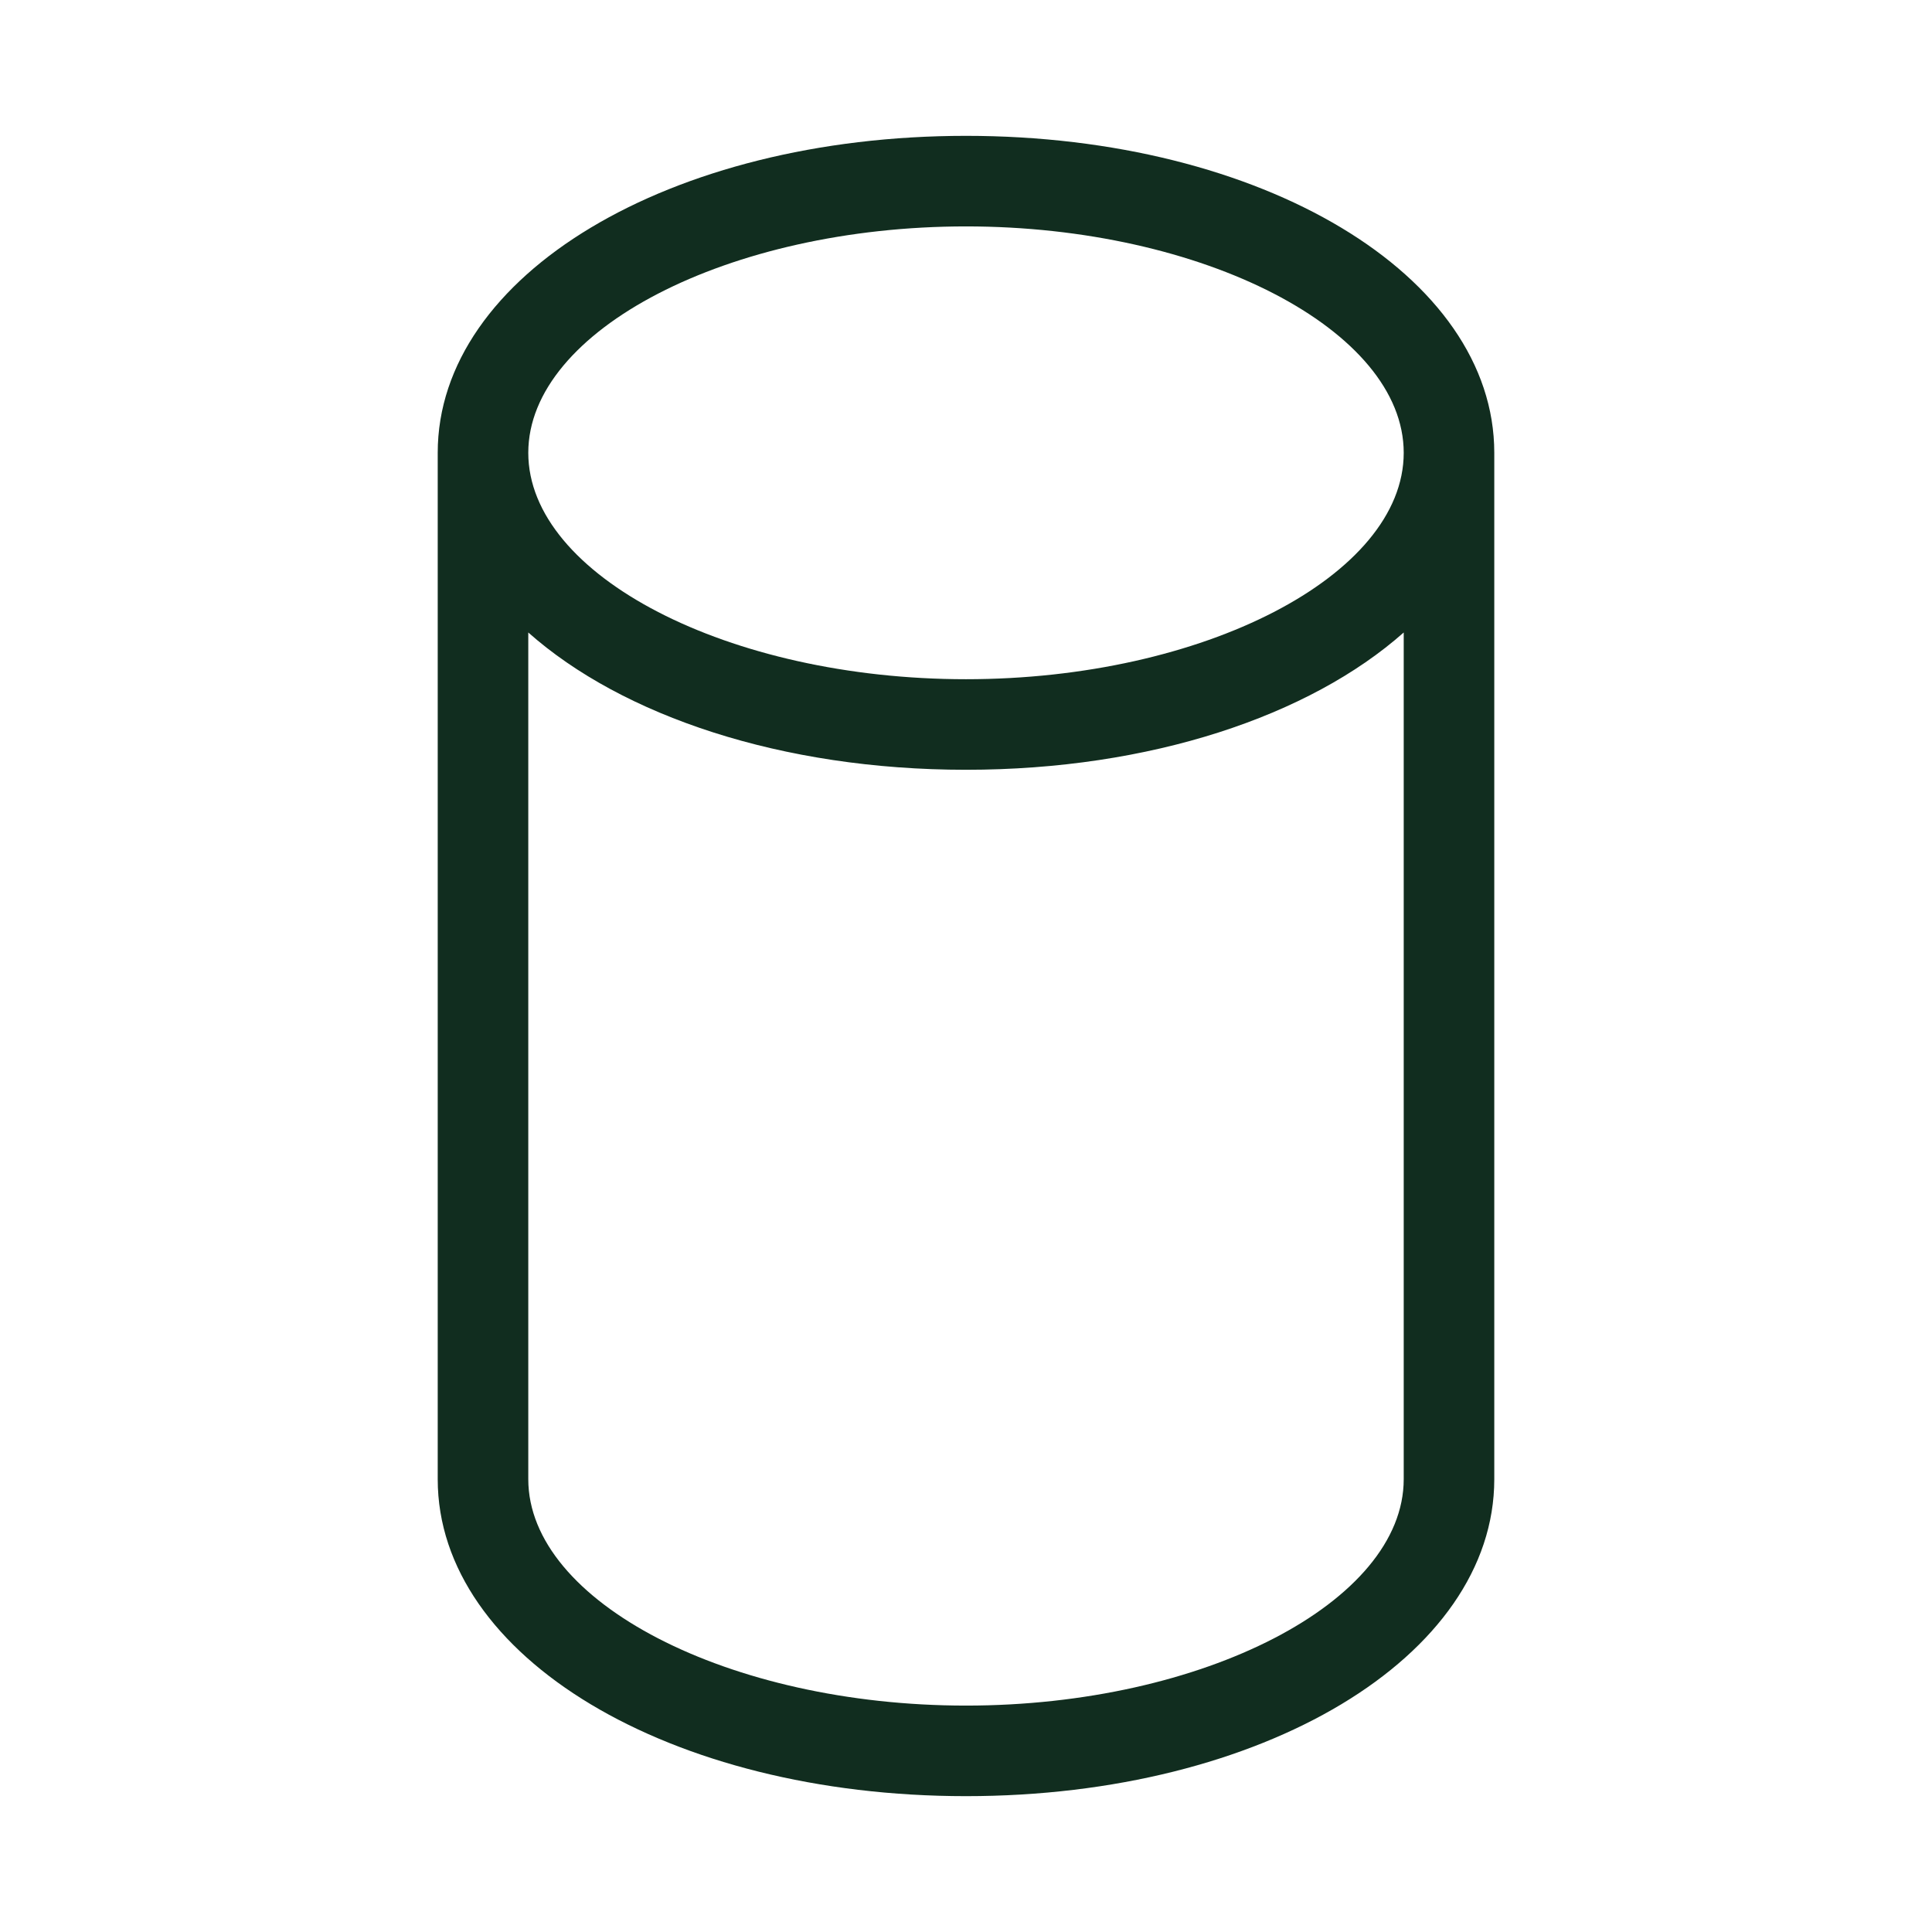 <svg width="32" height="32" viewBox="0 0 32 32" fill="none" xmlns="http://www.w3.org/2000/svg">
<path d="M16 2.25C11.094 2.25 7.25 4.556 7.25 7.5V24.5C7.25 27.444 11.094 29.75 16 29.75C20.906 29.75 24.75 27.444 24.75 24.5V7.5C24.75 4.556 20.906 2.25 16 2.25ZM16 3.75C19.93 3.75 23.25 5.468 23.25 7.5C23.25 9.533 19.93 11.25 16 11.25C12.07 11.25 8.75 9.533 8.75 7.5C8.75 5.468 12.07 3.75 16 3.75ZM16 28.25C12.07 28.25 8.75 26.532 8.75 24.5V10.476C10.31 11.859 12.949 12.75 16 12.75C19.051 12.75 21.69 11.859 23.25 10.476V24.5C23.25 26.532 19.93 28.25 16 28.25Z" fill="#112D1F"/>
</svg>
